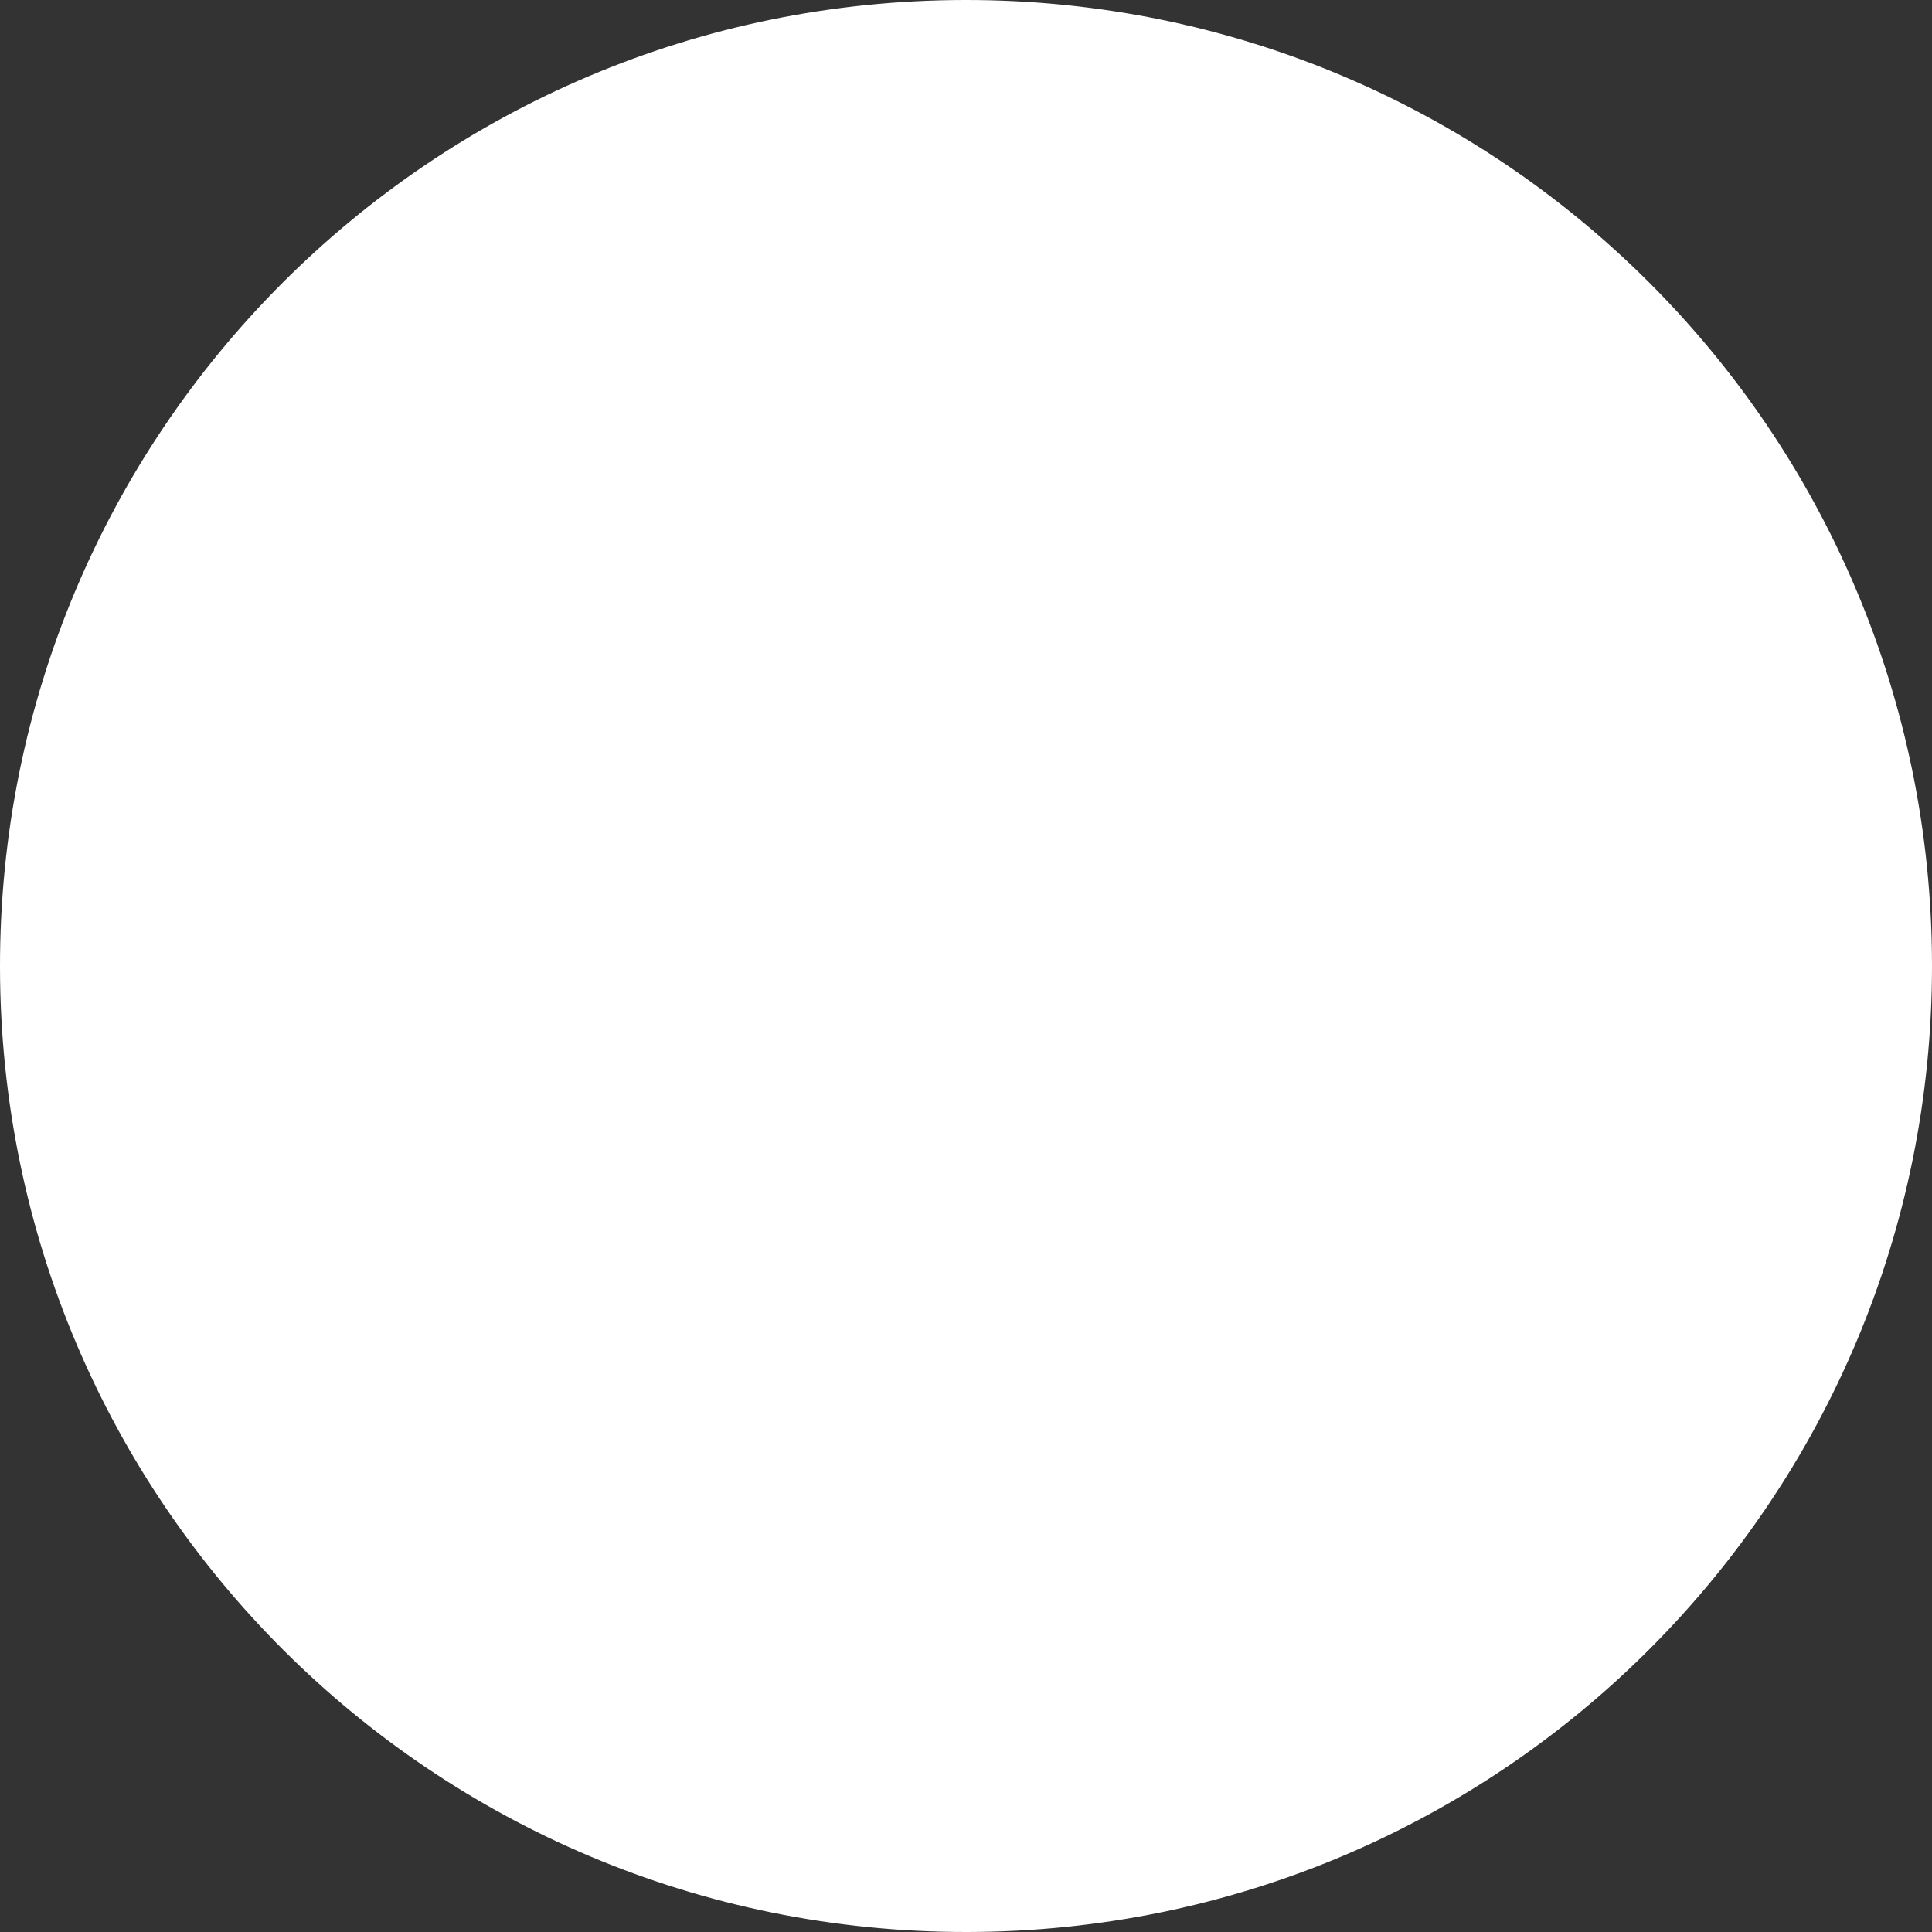 <svg xmlns="http://www.w3.org/2000/svg" viewBox="0 0 754 754" width="754" height="754">
	<rect x="0" y="0" width="754" height="754" fill="#333333" stroke="none"/>
	<style>
		tspan { white-space:pre }
		.shp0 { fill: #ffffff } 
	</style>
	<path id="blanco" class="shp0" d="M377.49 754C169.01 754.27 0.27 585.97 0 377.49C-0.27 169.01 168.03 0.27 376.51 0C584.99 -0.27 753.73 168.03 754 376.51C754.27 584.99 585.97 753.73 377.49 754Z" />
</svg>